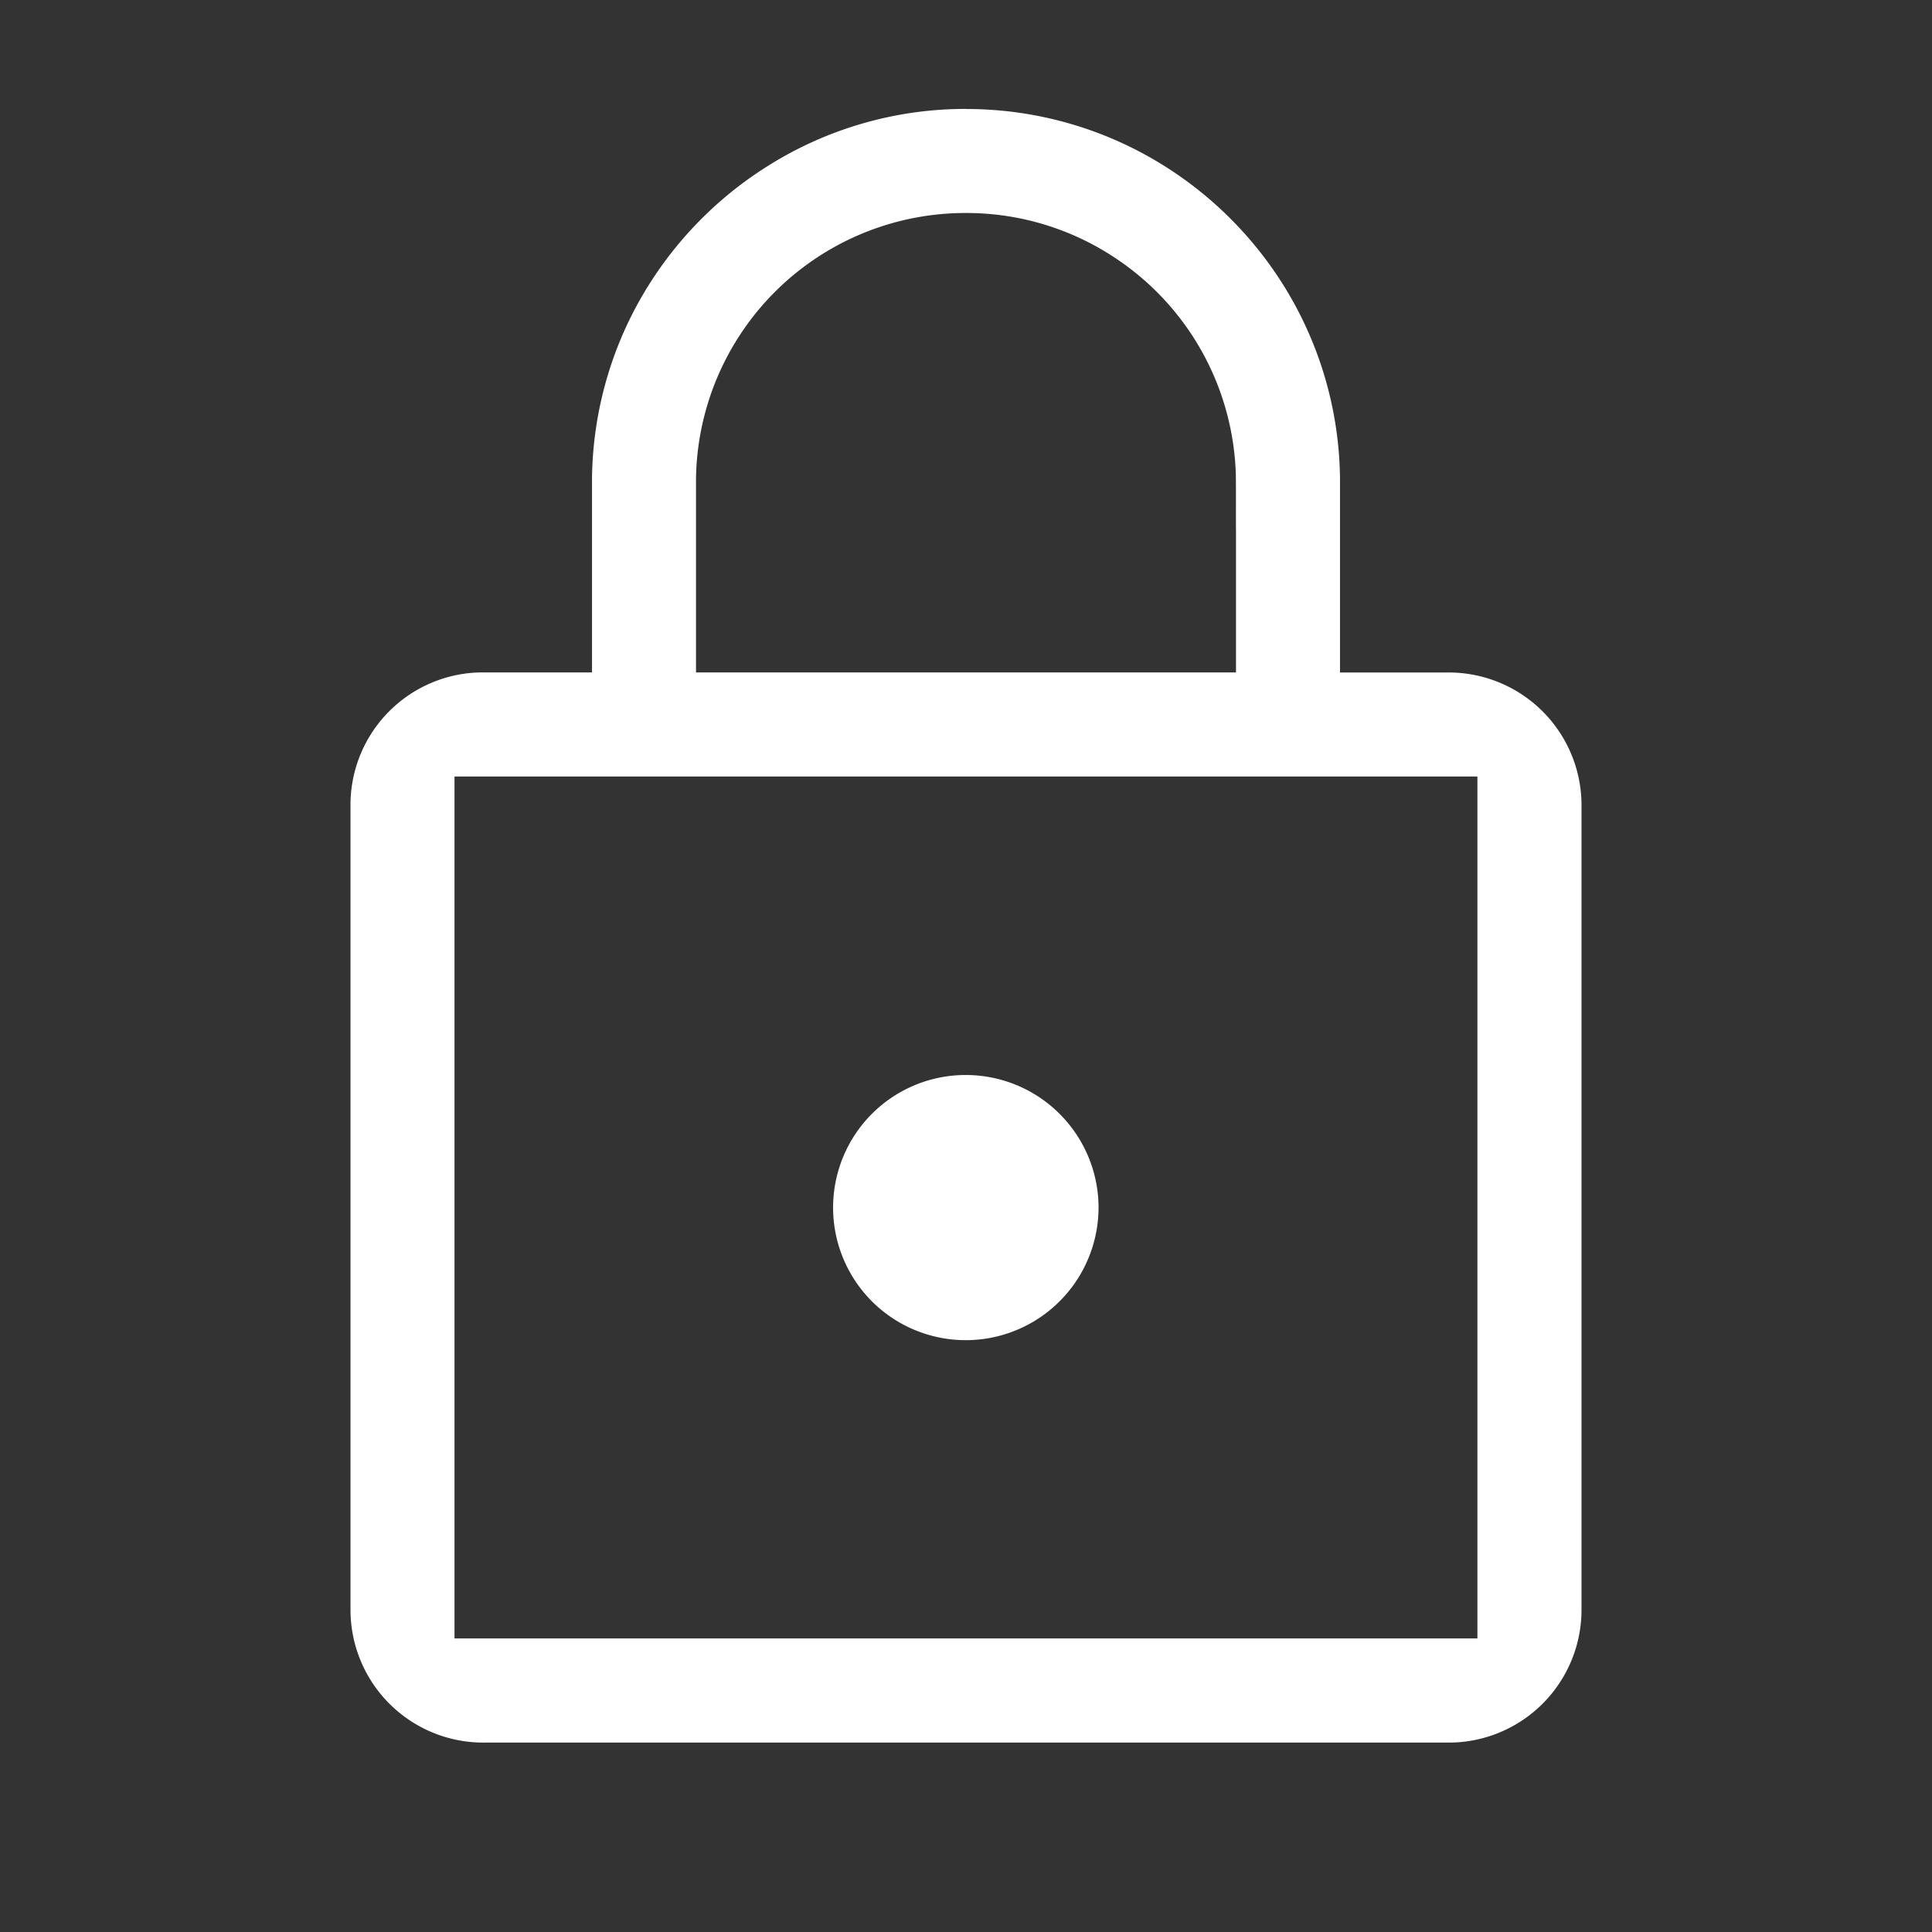<svg width="64" height="64" viewBox="0 0 24 24"><rect x="0" y="0" width="24" height="24" fill="#333333" stroke="none"/><title>lock outline</title><g fill="#ffffff" class="nc-icon-wrapper"><g transform="translate(0 0)"><path class="nc-icon-wrapper" d="M12 1.353a4.606 4.606 0 0 0-2.443.697 4.68 4.68 0 0 0-1.723 1.892 4.627 4.627 0 0 0-.48 2.013v2.398H5.96a1.646 1.646 0 0 0-1.606 1.623v10.032a1.65 1.65 0 0 0 1.672 1.639h11.998a1.65 1.65 0 0 0 1.622-1.673V9.976a1.65 1.65 0 0 0-1.672-1.622h-1.328v-2.41a4.619 4.619 0 0 0-.854-2.628 4.68 4.68 0 0 0-1.734-1.482A4.628 4.628 0 0 0 12 1.354zm0 1.293a3.334 3.334 0 0 1 1.875.573 3.346 3.346 0 0 1 1.477 2.676c.003.241 0 .483.002.725v1.733H8.646V5.951A3.347 3.347 0 0 1 12 2.646zm-6.354 7h12.707v10.707H5.646V9.646zM12 13.354a1.645 1.645 0 0 0-.008 3.294 1.65 1.65 0 0 0 1.654-1.695A1.65 1.65 0 0 0 12 13.354z"></path></g></g></svg>